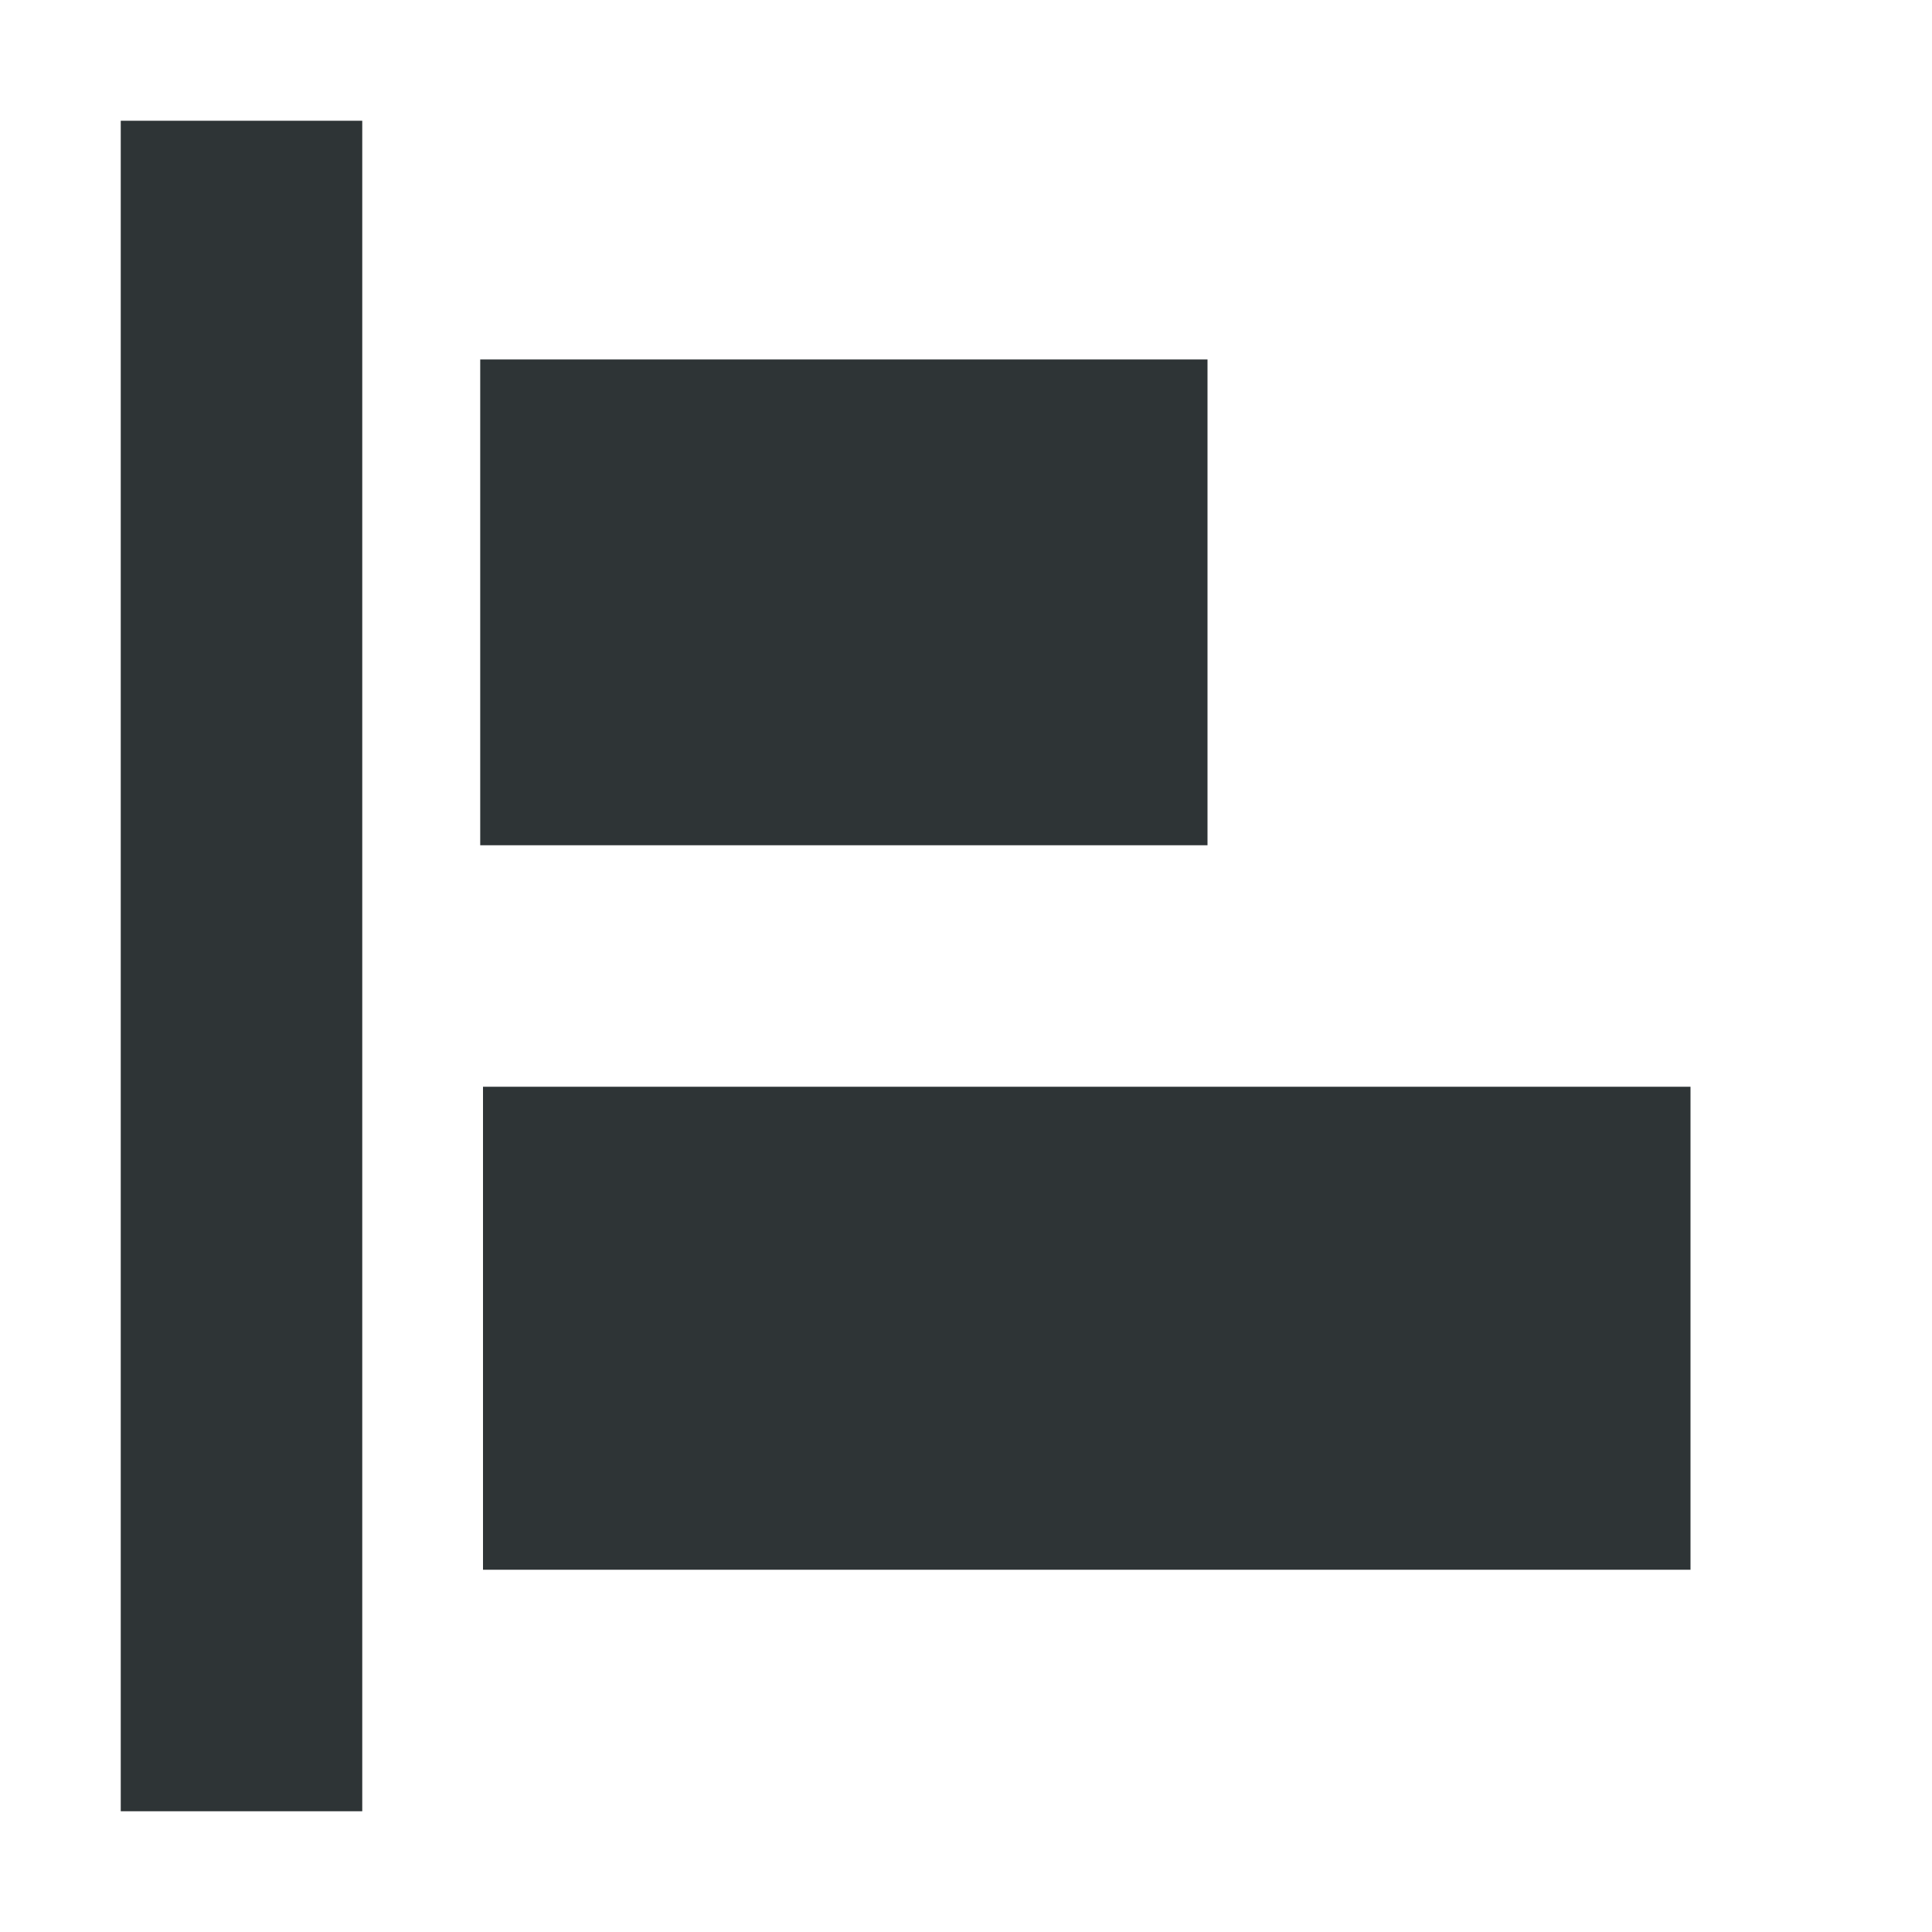 <?xml version="1.0" encoding="UTF-8"?>
<svg xmlns="http://www.w3.org/2000/svg" height="16px" viewBox="0 0 16 16" width="16px"><g fill="#2e3436"><path d="m 1 1 h 2 v 14 h -2 z m 0 0"/><path d="m 3.977 2.977 h 6.023 v 4.023 h -6.023 z m 0 0"/><path d="m 4 9 h 10 v 4 h -10 z m 0 0"/></g></svg>
